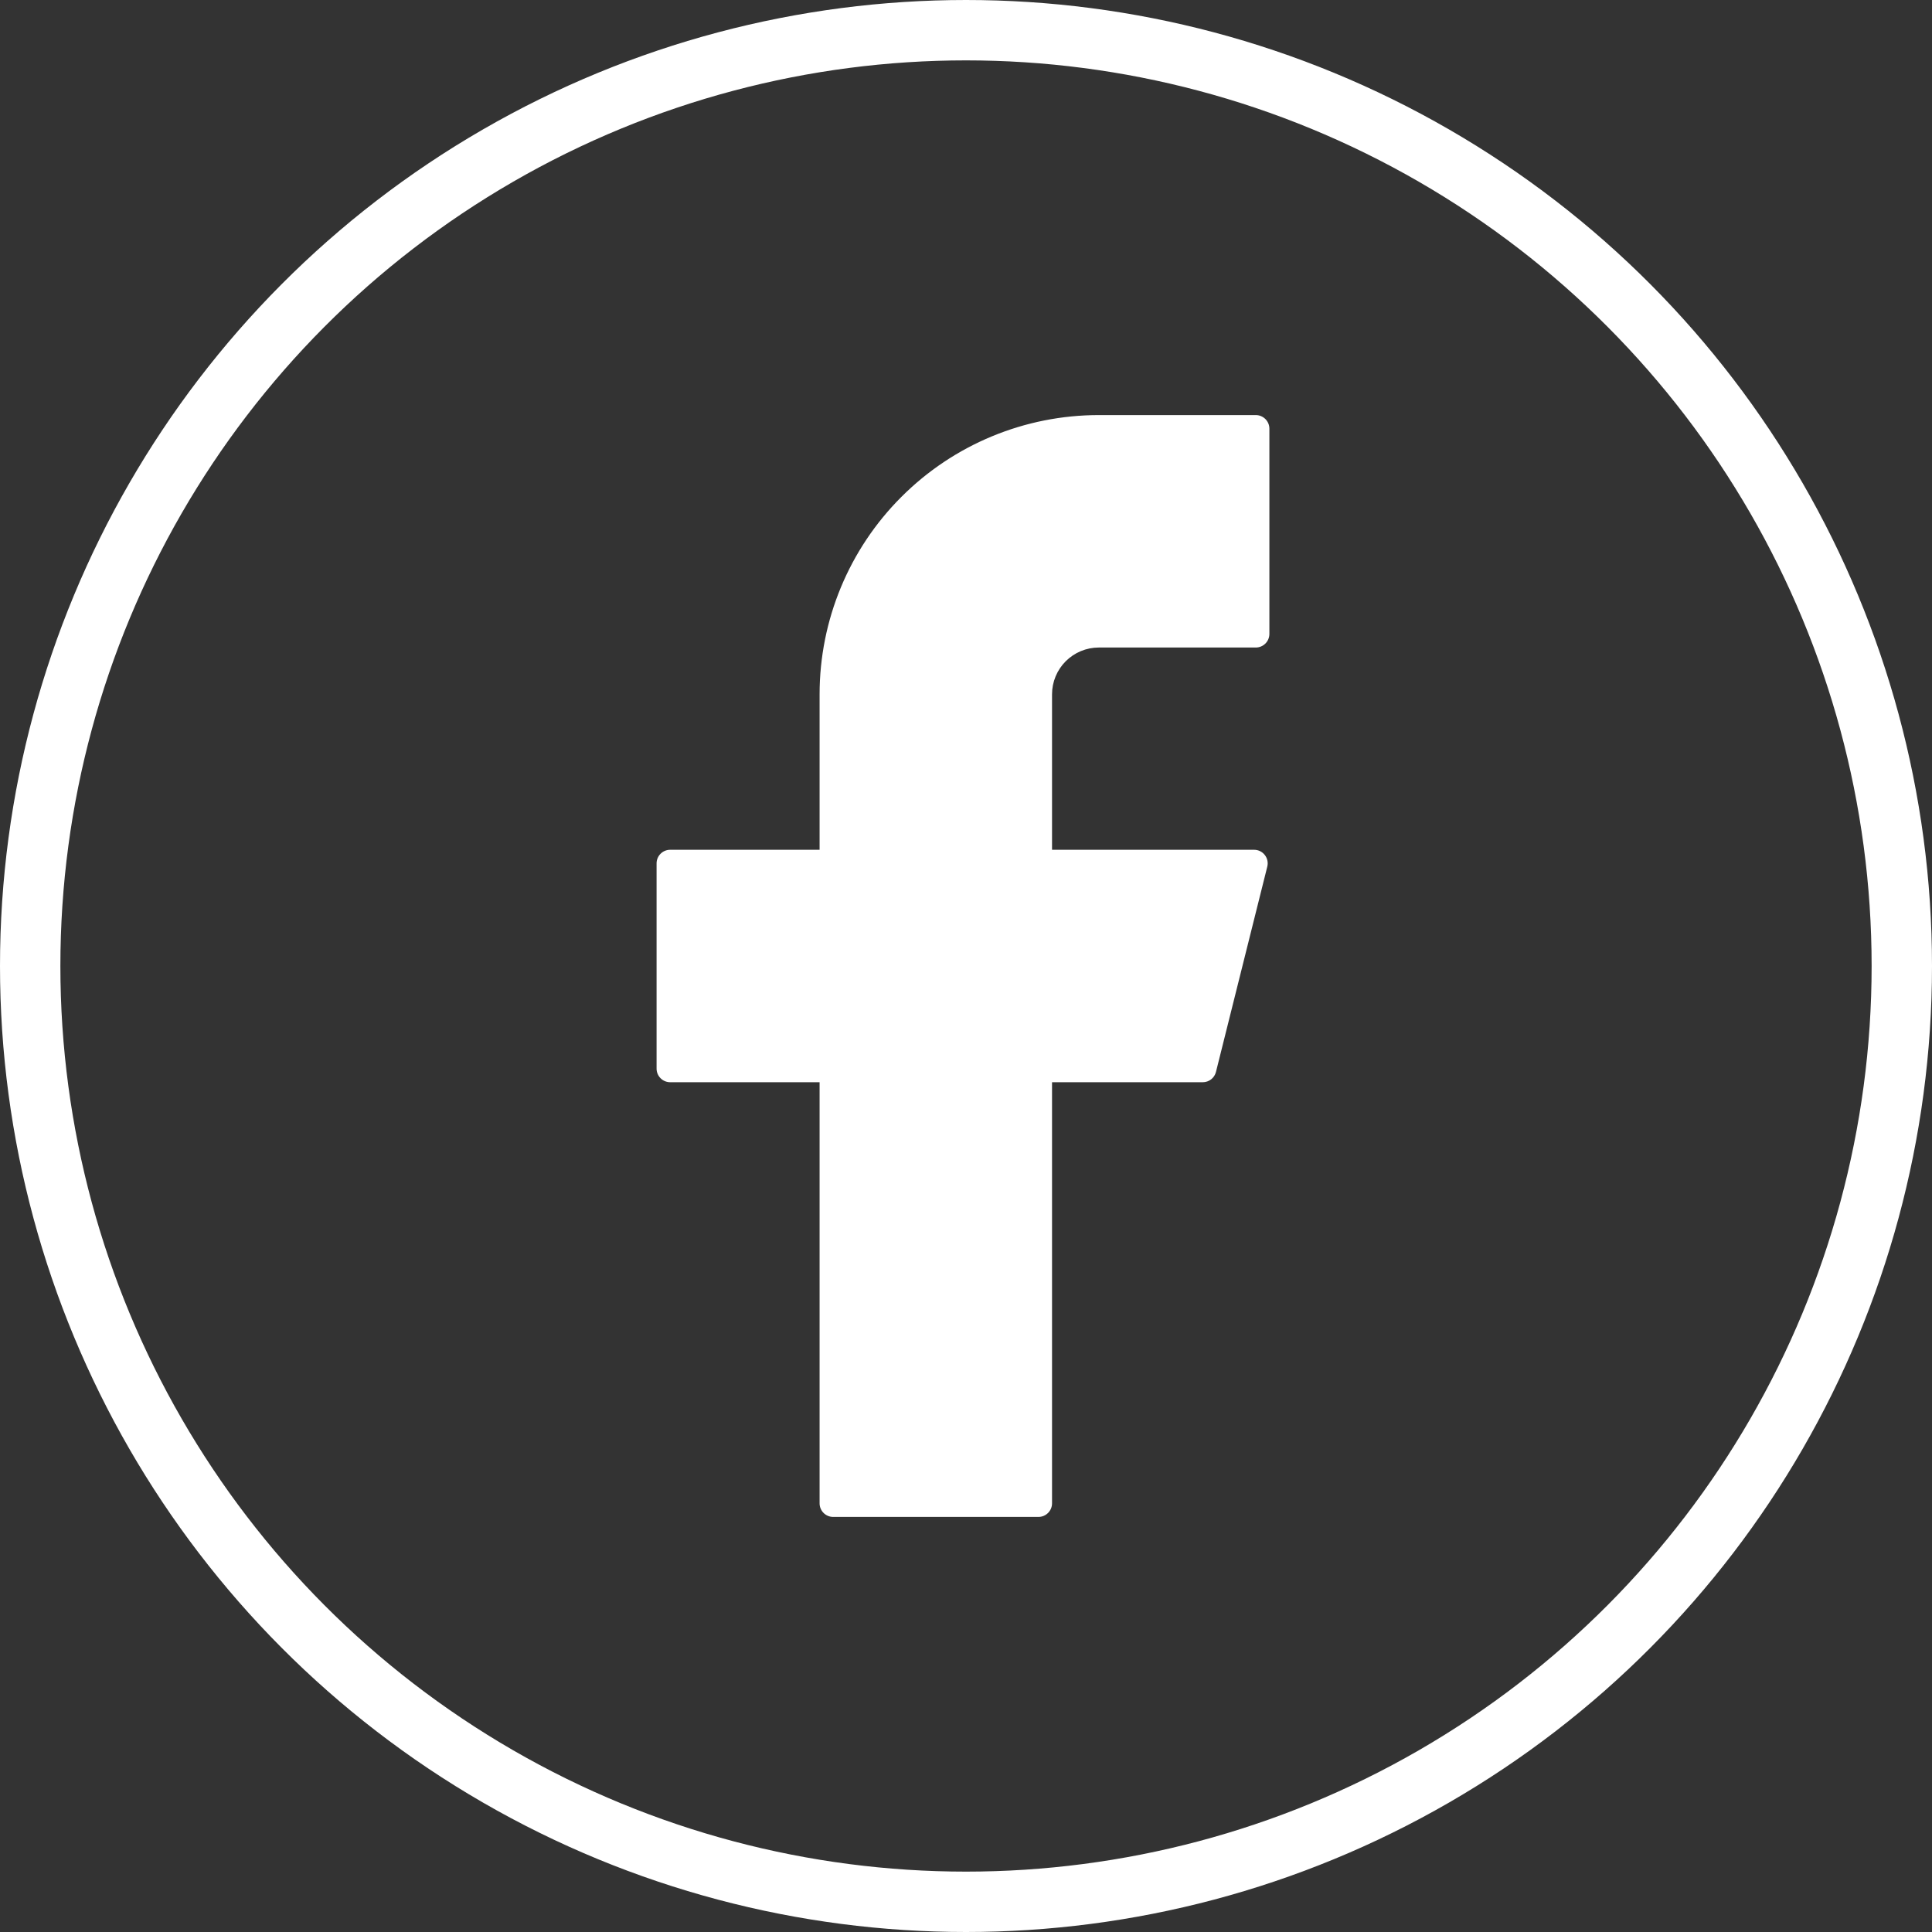 <svg width="32" height="32" viewBox="0 0 32 32" fill="none" xmlns="http://www.w3.org/2000/svg">
<rect x="0" y="0" width="32" height="32" fill="#333333" stroke="none"/>
<path d="M18.2 6.875C16.973 6.875 15.797 7.362 14.93 8.23C14.062 9.097 13.575 10.273 13.575 11.5V14.075H11.1C10.976 14.075 10.875 14.176 10.875 14.3V17.7C10.875 17.824 10.976 17.925 11.1 17.925H13.575V24.9C13.575 25.024 13.676 25.125 13.8 25.125H17.2C17.324 25.125 17.425 25.024 17.425 24.9V17.925H19.922C20.025 17.925 20.115 17.855 20.14 17.755L20.99 14.355C21.026 14.213 20.918 14.075 20.772 14.075H17.425V11.5C17.425 11.294 17.507 11.097 17.652 10.952C17.797 10.807 17.994 10.725 18.2 10.725H20.8C20.924 10.725 21.025 10.624 21.025 10.5V7.1C21.025 6.976 20.924 6.875 20.8 6.875H18.2Z" fill="white"/>
<circle cx="16" cy="16" r="15.5" stroke="white"/>
</svg>
